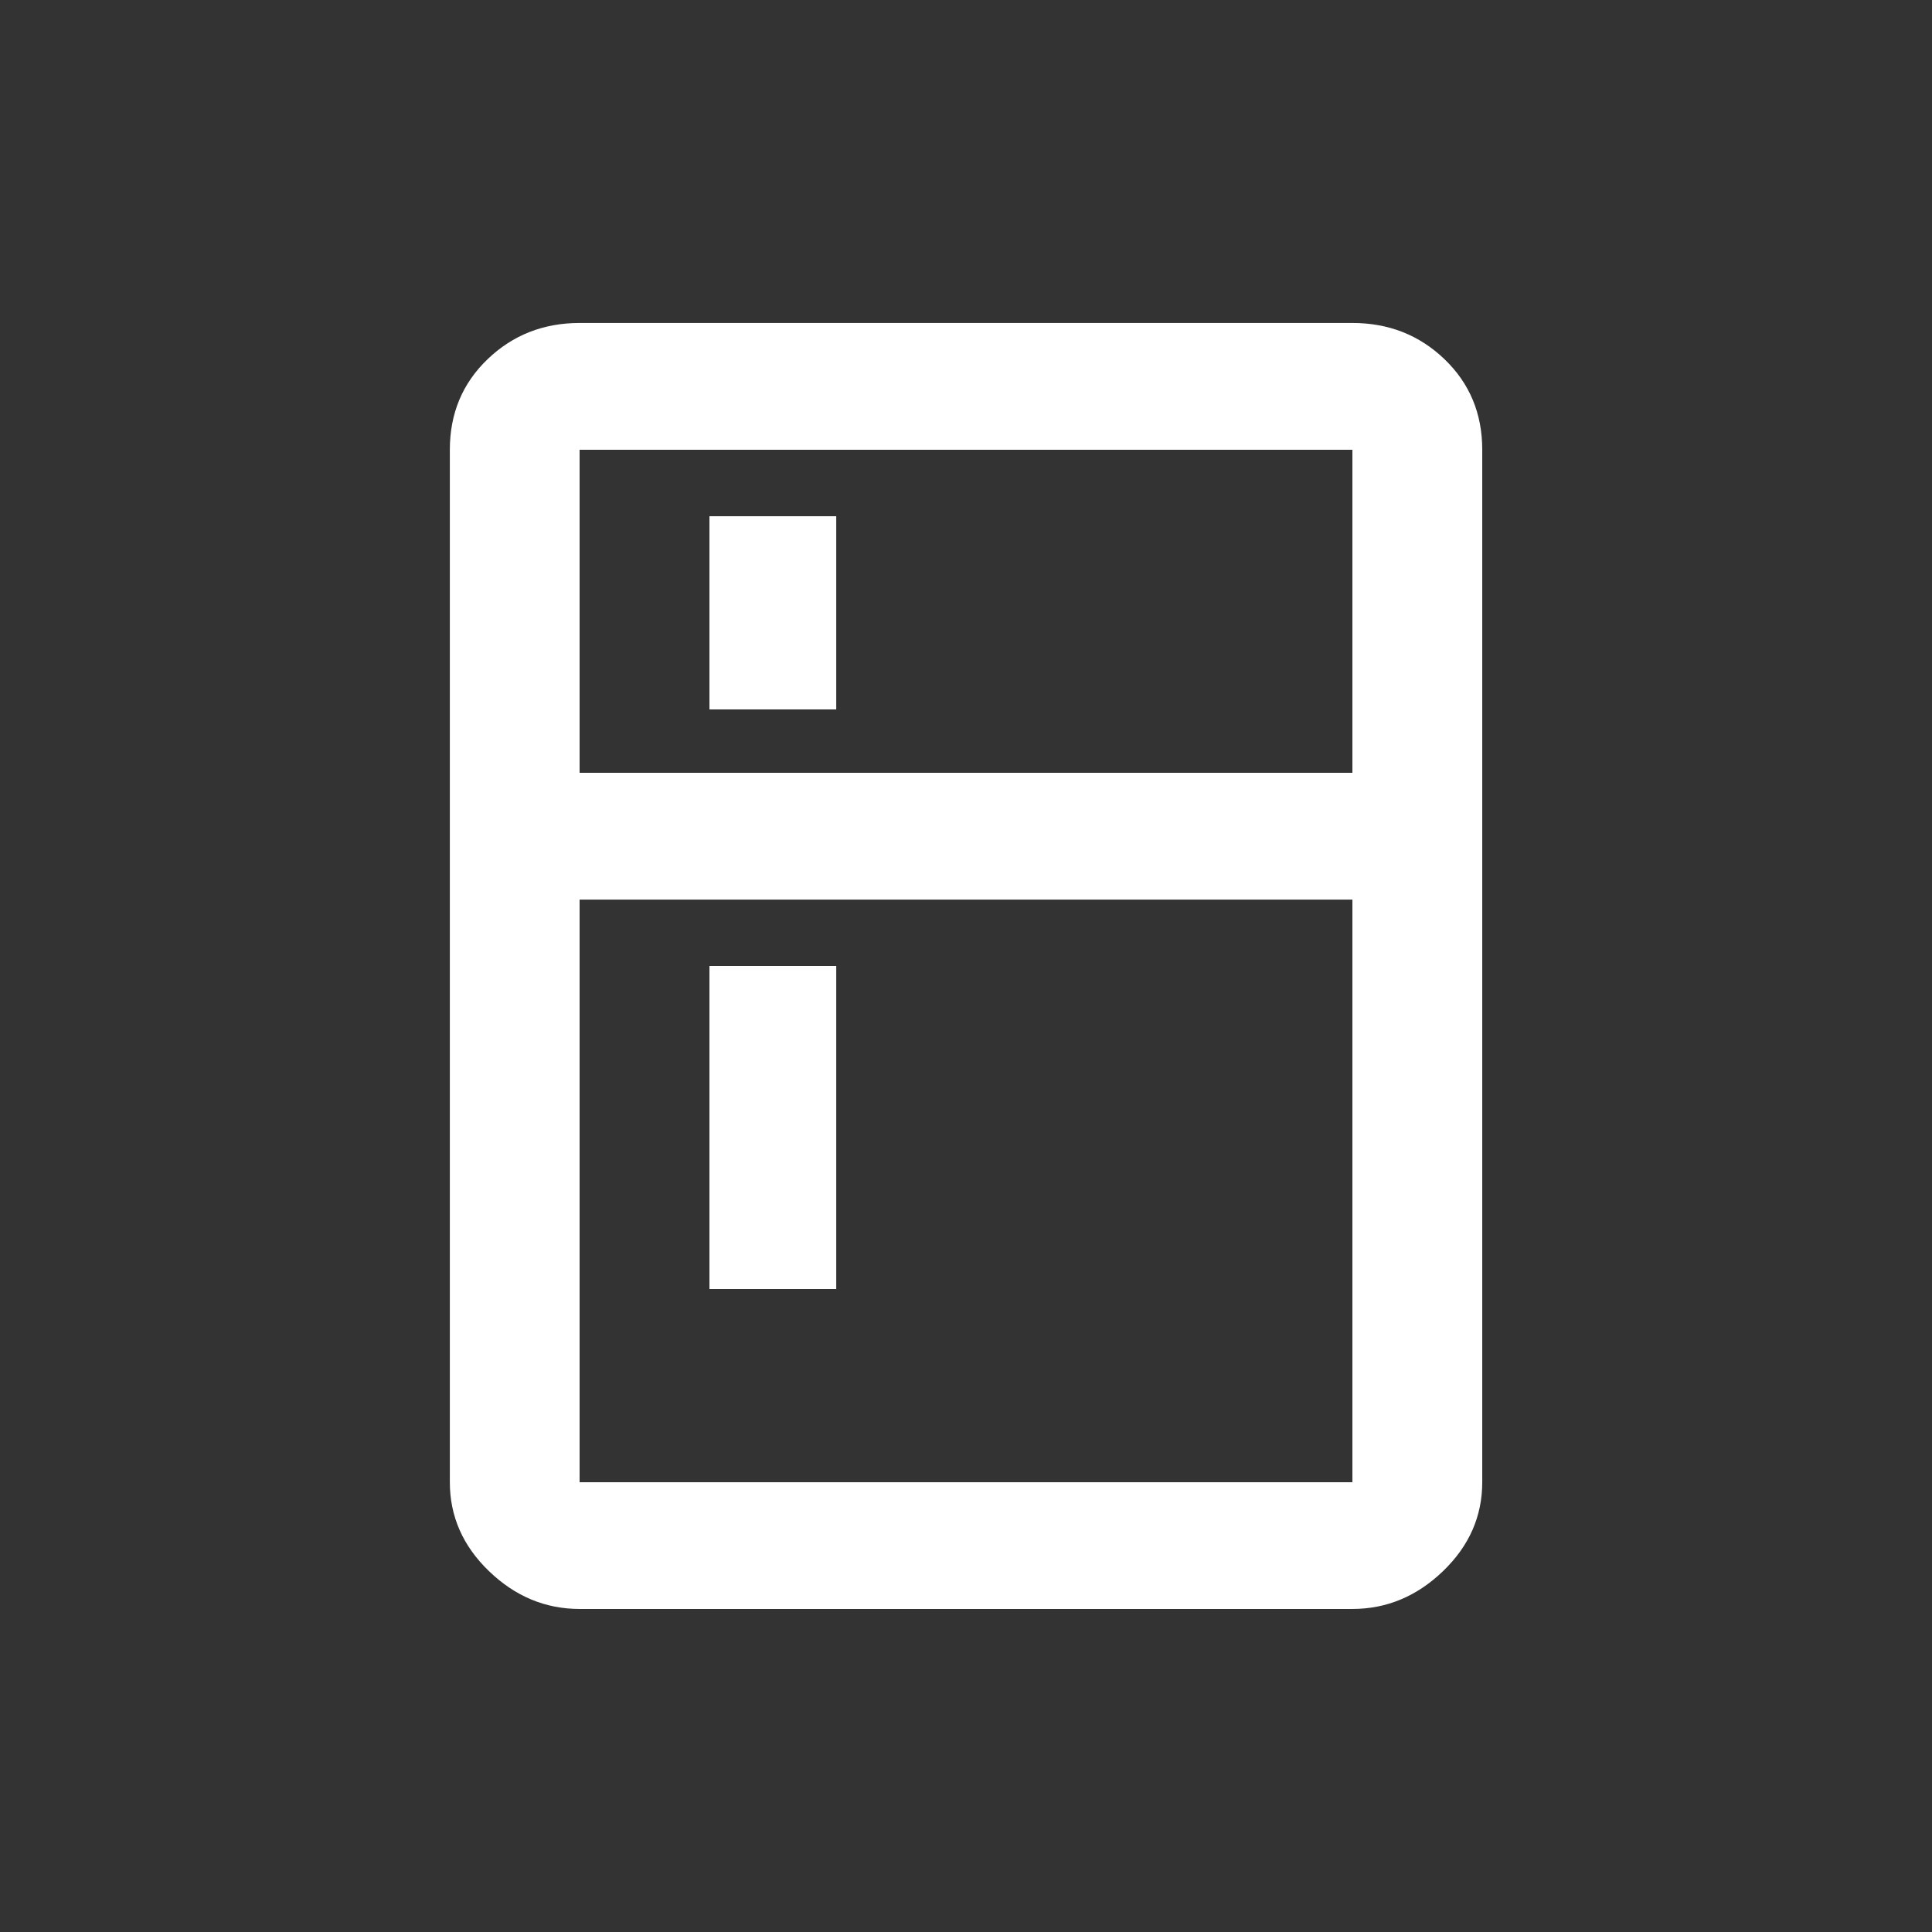 <!-- Generated by IcoMoon.io -->
<svg version="1.1" xmlns="http://www.w3.org/2000/svg" width="24" height="24" viewBox="0 0 24 24">
<rect x="0" y="0" width="24" height="24" fill="#333333" stroke="none"/>
<title>kitchen</title>
<path fill="#fff" d="M8.813 12h1.575v4.013h-1.575v-4.013zM8.813 6.413h1.575v2.4h-1.575v-2.4zM16.8 9.6v-4.013h-9.6v4.013h9.6zM16.8 18.413v-7.238h-9.6v7.238h9.6zM16.8 4.012q0.675 0 1.144 0.45t0.469 1.125v12.825q0 0.637-0.488 1.106t-1.125 0.469h-9.6q-0.638 0-1.125-0.469t-0.487-1.106v-12.825q0-0.675 0.469-1.125t1.144-0.45h9.6z"></path>
</svg>
